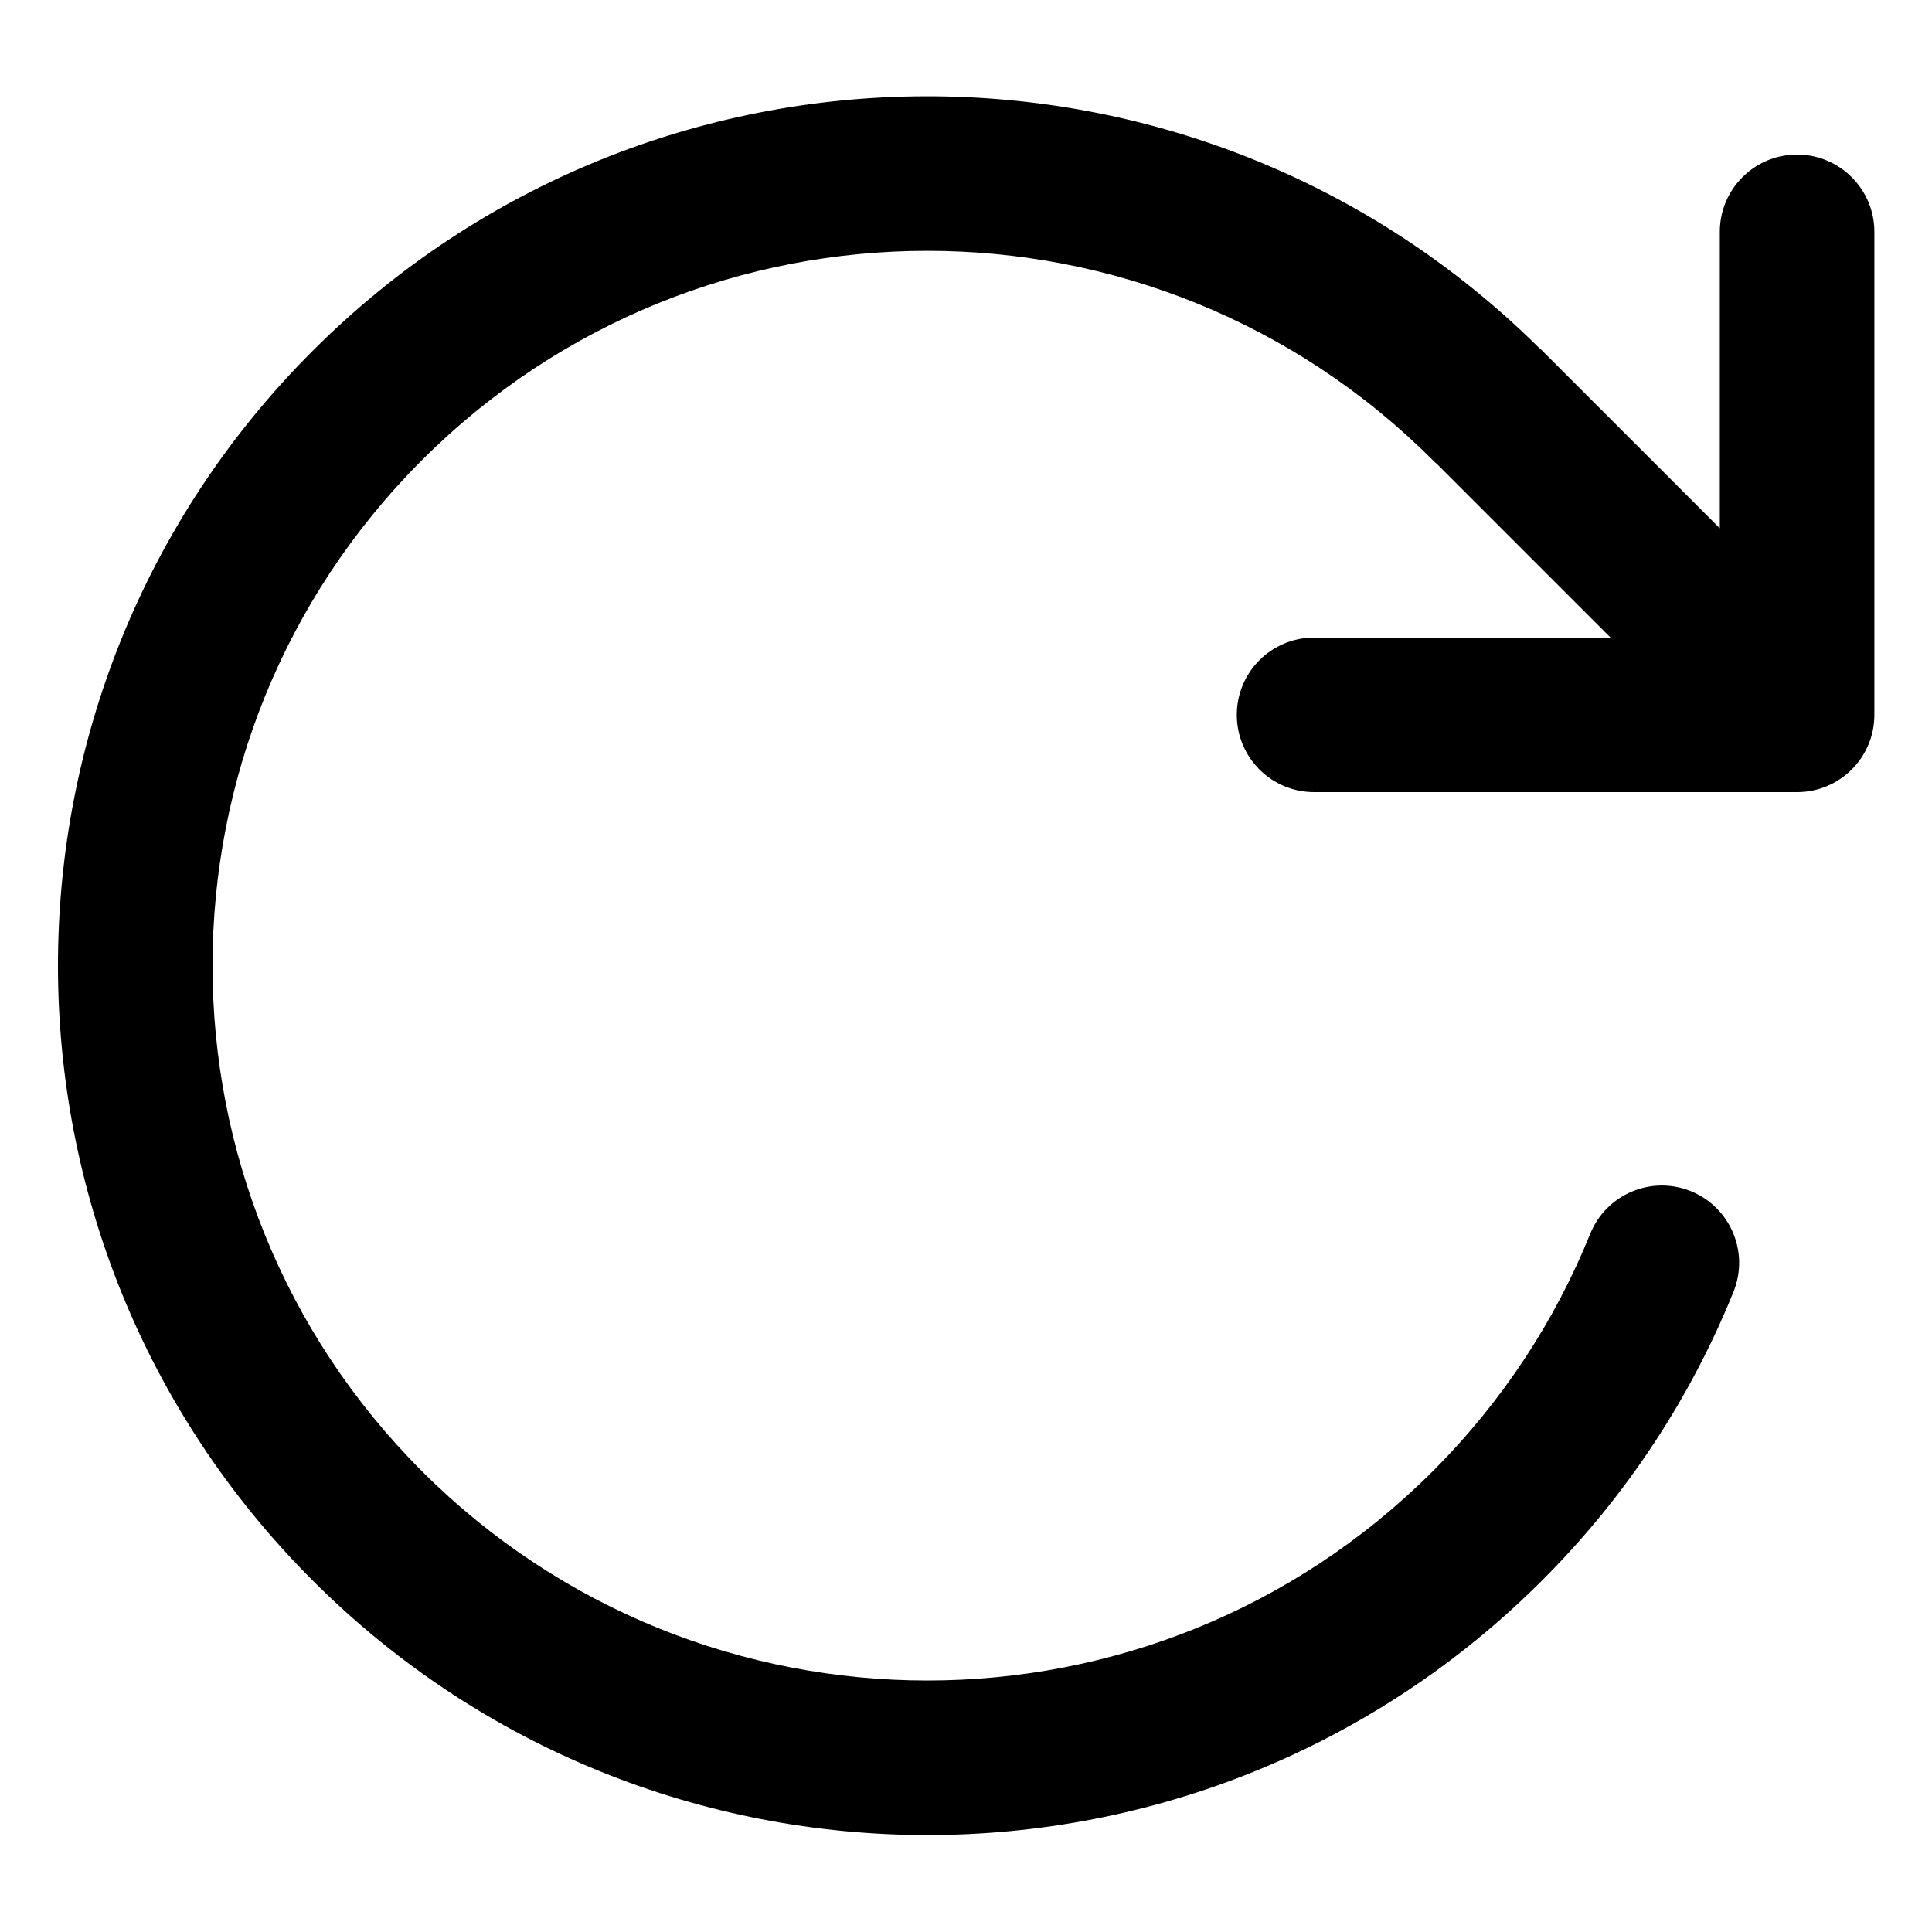 <svg width="100" height="100" viewBox="0 0 100 100" fill="none" xmlns="http://www.w3.org/2000/svg">
    <path fill-rule="evenodd" clip-rule="evenodd"
        d="M74.163 23.82C59.714 9.37 36.286 9.37 21.837 23.82C7.388 38.269 7.388 61.696 21.837 76.146C36.286 90.595 59.714 90.595 74.163 76.146C77.792 72.516 80.505 68.329 82.308 63.865C83.136 61.816 85.468 60.827 87.516 61.654C89.564 62.482 90.553 64.813 89.726 66.862C87.527 72.304 84.222 77.4 79.82 81.802C62.246 99.376 33.754 99.376 16.18 81.802C-1.393 64.229 -1.393 35.736 16.18 18.163C33.682 0.661 62.015 0.59 79.605 17.95C79.687 18.02 79.768 18.094 79.846 18.172L89.017 27.343V12C89.017 9.791 90.808 8 93.017 8C95.226 8 97.017 9.791 97.017 12V37C97.017 39.209 95.226 41 93.017 41H68.017C65.808 41 64.017 39.209 64.017 37C64.017 34.791 65.808 33 68.017 33H83.36L74.394 24.034C74.315 23.966 74.238 23.895 74.163 23.82Z"
        fill="currentcolor" />
</svg>